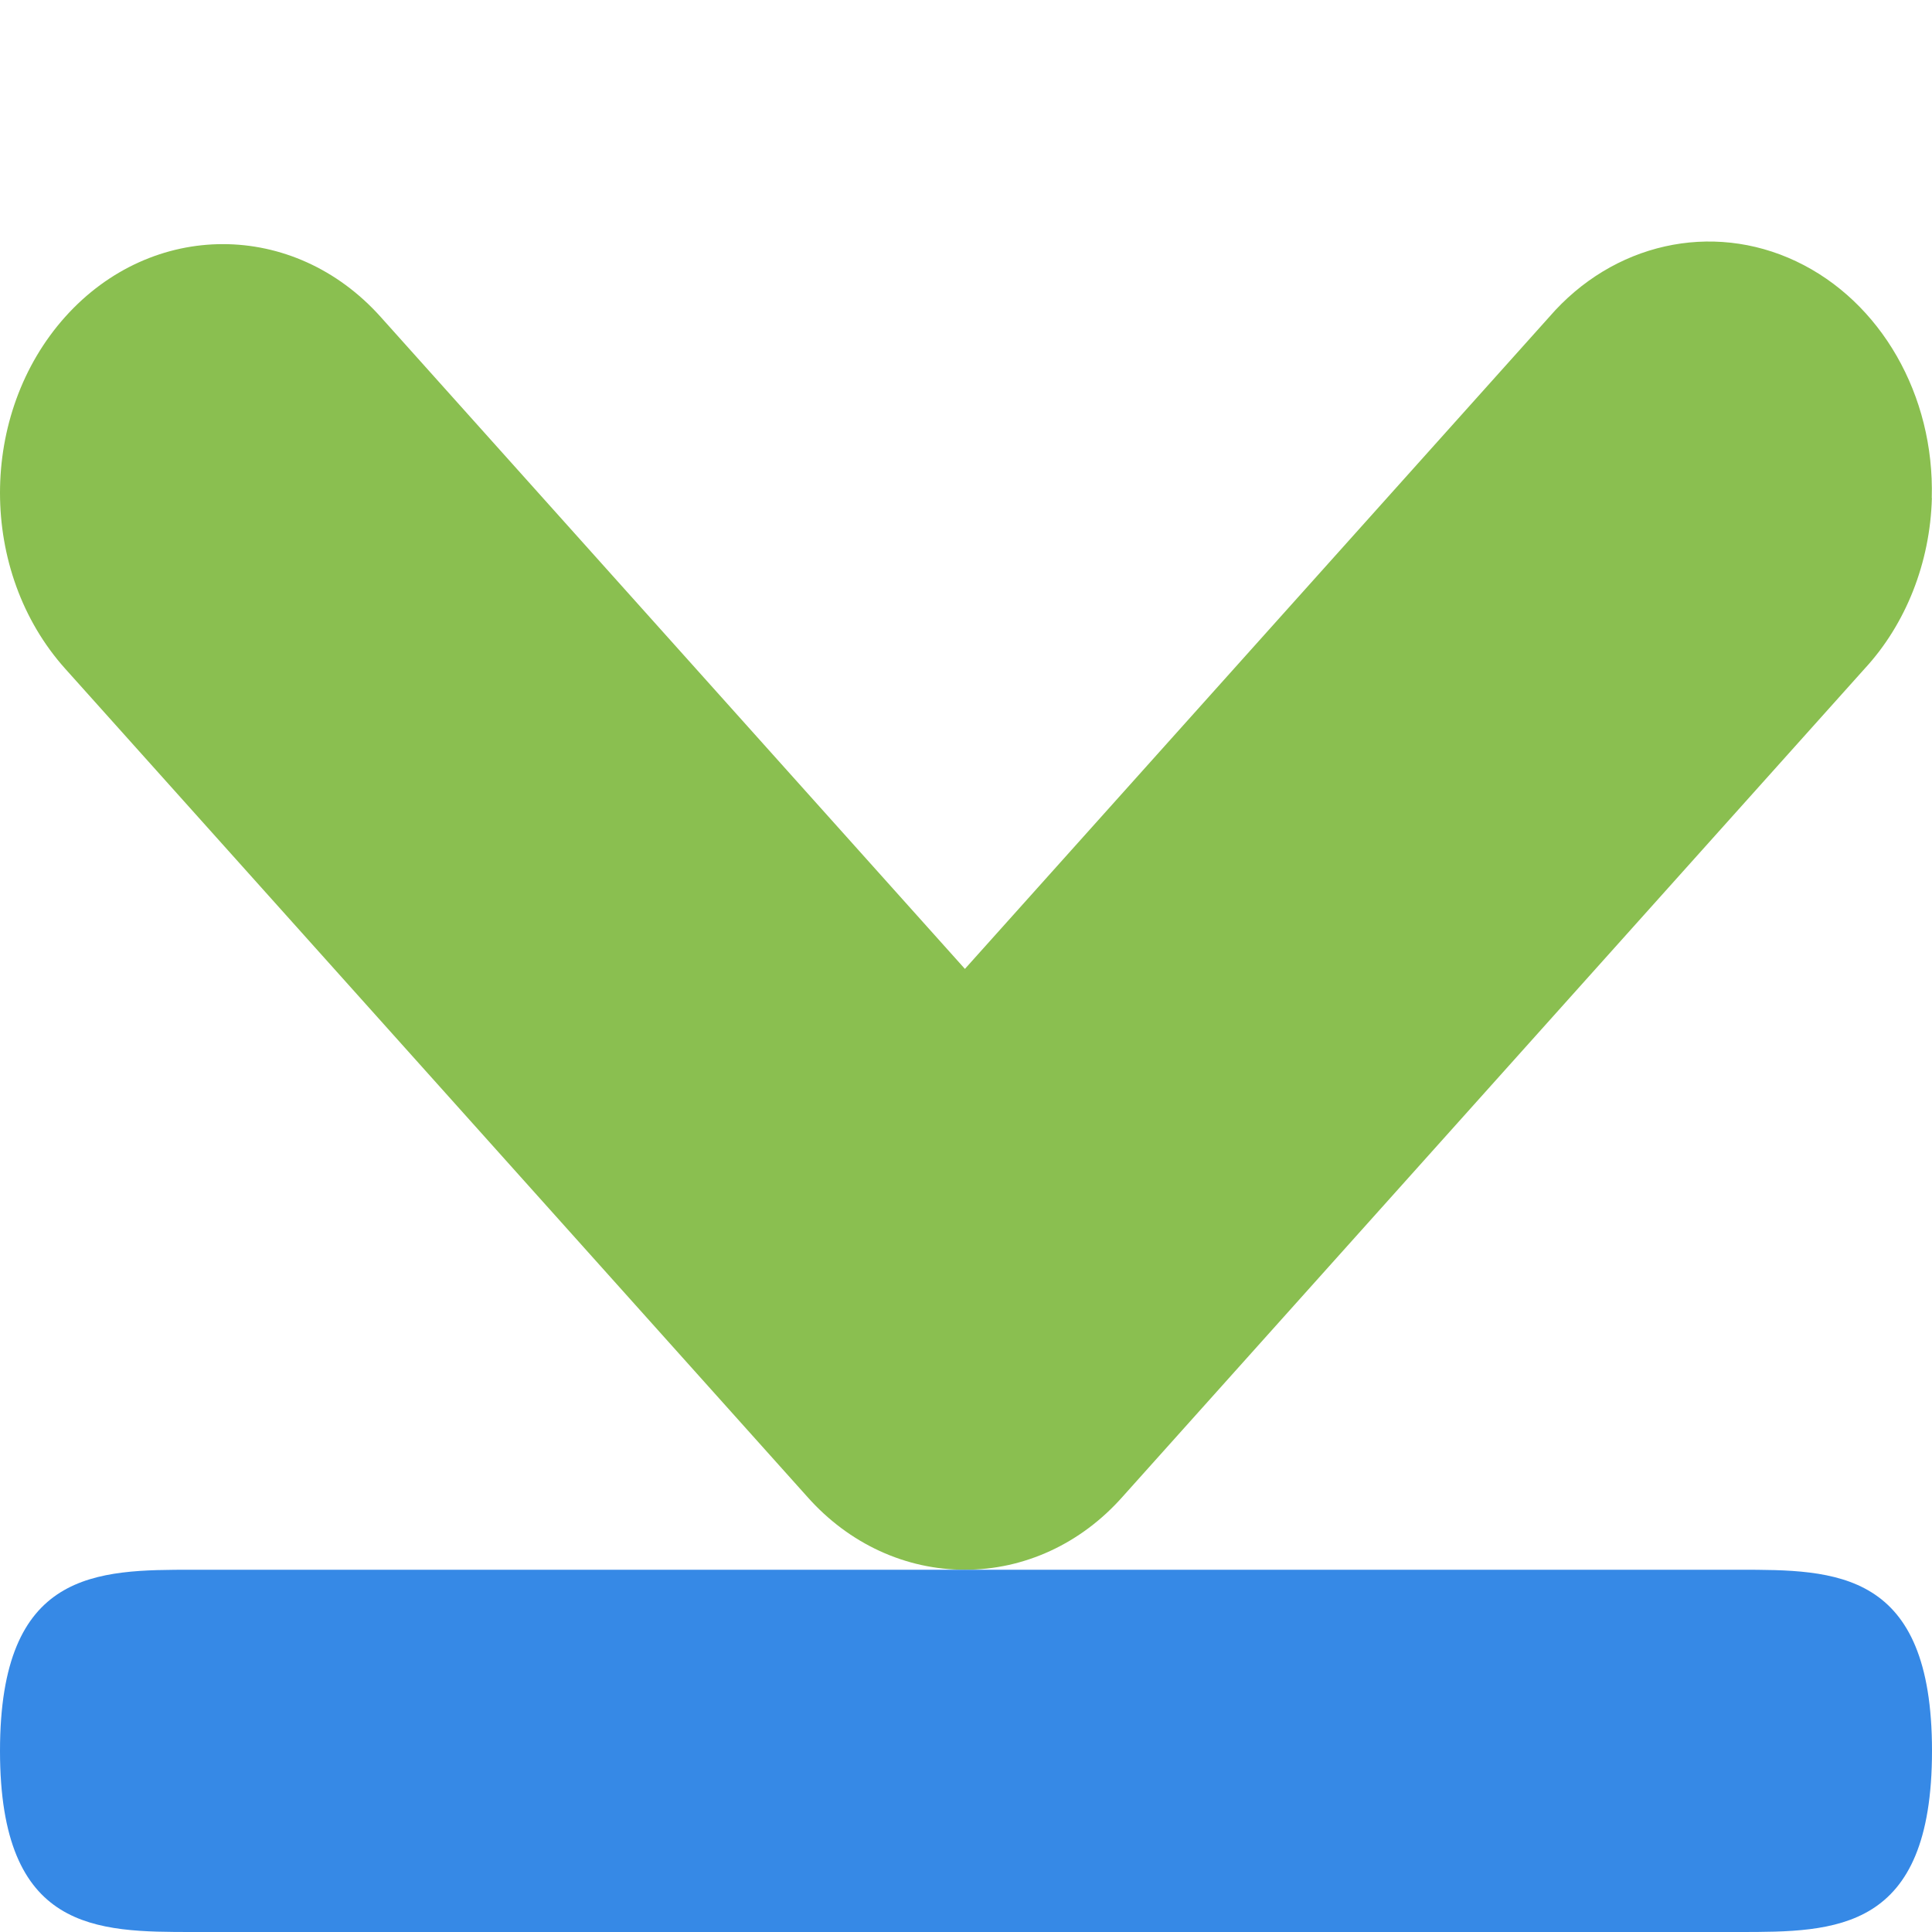 <svg width="16" xmlns="http://www.w3.org/2000/svg" viewBox="0 0 16 16" height="16">
<path style="fill:#8abf50" d="m 15.999,4.124 c -0.014,0.536 -0.216,1.045 -0.557,1.414 L 9.297,12.395 C 8.951,12.786 8.481,13 7.991,13 7.501,13 7.031,12.786 6.685,12.395 L 0.54,5.538 c -0.72,-0.803 -0.72,-2.11 0,-2.914 0.72,-0.803 1.892,-0.803 2.612,0 L 7.991,8.024 12.83,2.625 c 0.528,-0.611 1.344,-0.793 2.045,-0.461 0.701,0.332 1.147,1.109 1.123,1.96 z"/>
<path style="fill:#3689e6" d="M 14.4,16 C 15.2,16 16,16 16,14.5 16,13 15.2,13 14.4,13 L 1.6,13 C 0.8,13 0,13 0,14.5 0,16 0.8,16 1.6,16 z"/>
</svg>
